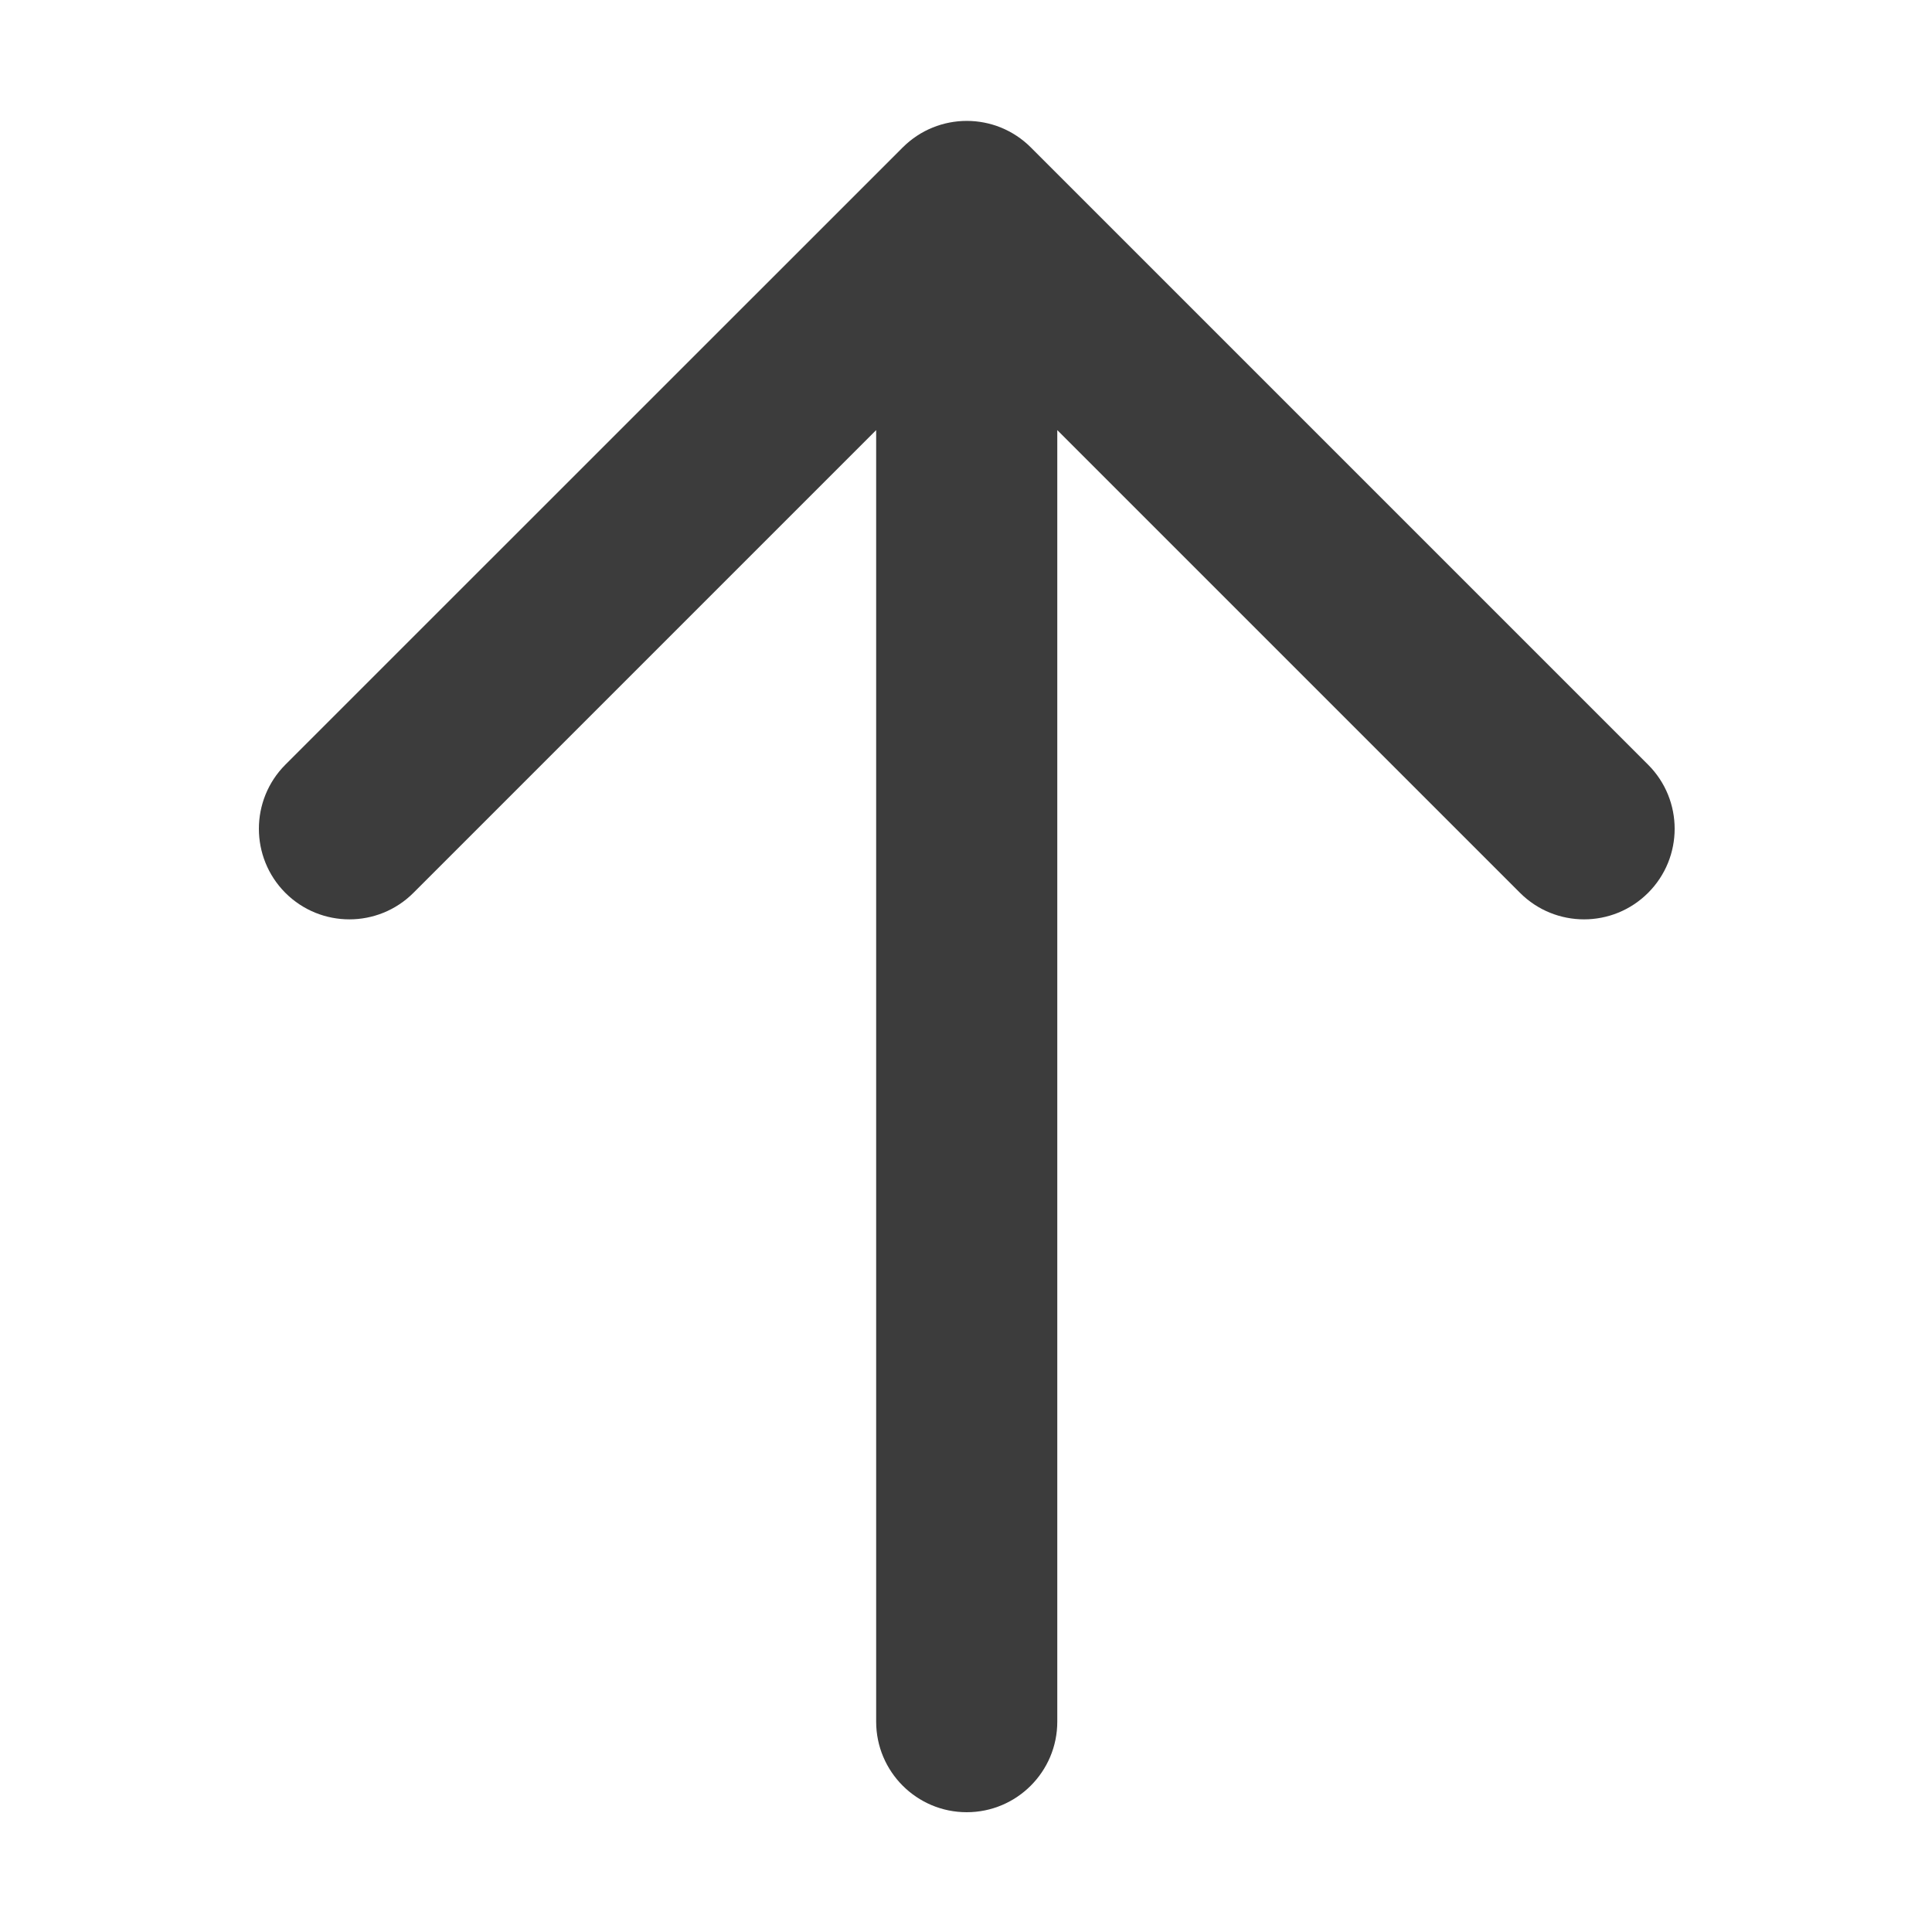 <svg width="16" height="16" viewBox="0 0 16 16" fill="none" xmlns="http://www.w3.org/2000/svg">
<path fill-rule="evenodd" clip-rule="evenodd" d="M7.468 1.229L2.363 6.333C2.071 6.626 2.071 7.101 2.363 7.394C2.656 7.687 3.131 7.687 3.424 7.394L7.256 3.562V14.258C7.256 14.672 7.592 15.008 8.006 15.008C8.42 15.008 8.756 14.672 8.756 14.258V3.562L12.588 7.394C12.881 7.687 13.356 7.687 13.649 7.394C13.942 7.101 13.942 6.626 13.649 6.333L8.537 1.221C8.244 0.928 7.769 0.928 7.476 1.221C7.473 1.223 7.471 1.226 7.468 1.229Z" fill="#3C3C3C"/>
</svg>
